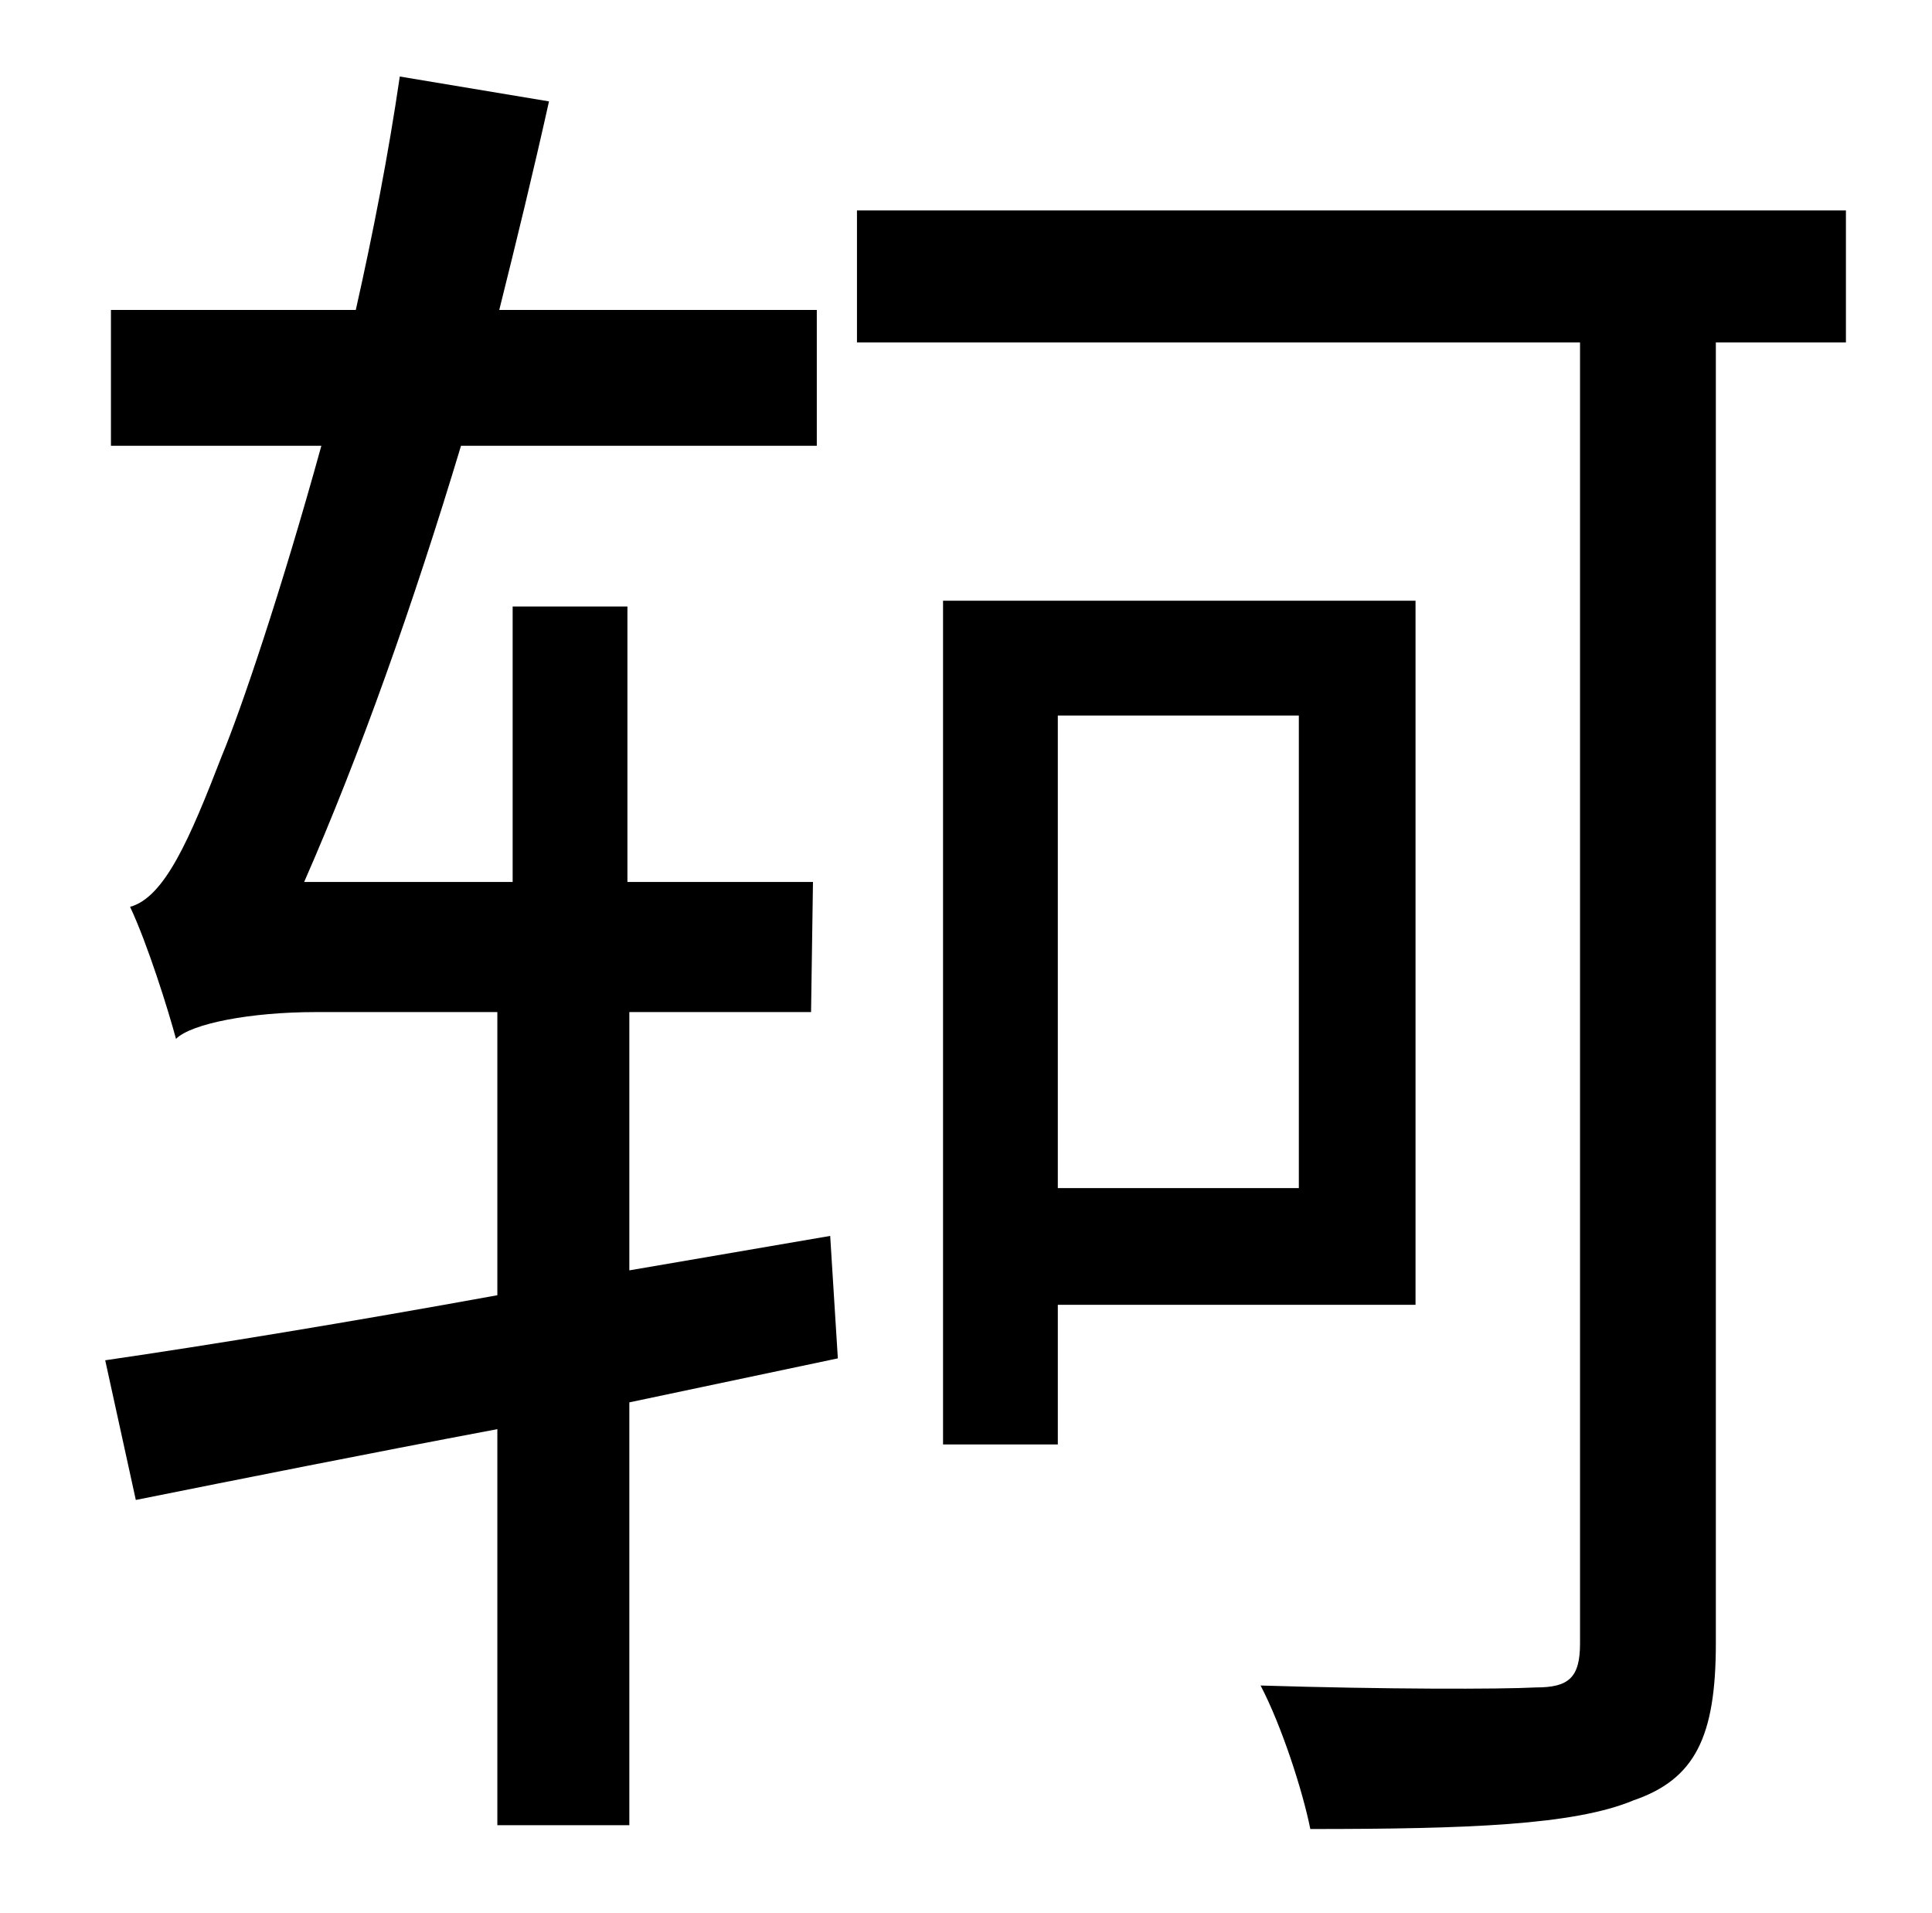 <?xml version="1.0" standalone="no"?>
<!DOCTYPE svg PUBLIC "-//W3C//DTD SVG 1.1//EN" "http://www.w3.org/Graphics/SVG/1.1/DTD/svg11.dtd" >
<svg xmlns="http://www.w3.org/2000/svg" xmlns:xlink="http://www.w3.org/1999/xlink" version="1.1" viewBox="-10 0 1010 1000">
   <path fill="currentColor"
d="M424 646l4 64l-109 23v221h-69v-207c-69 13 -134 26 -189 37l-16 -73c55 -8 128 -20 205 -34v-148h-95c-34 0 -65 6 -73 14c-4 -15 -15 -50 -24 -69c18 -5 31 -35 48 -79c10 -24 31 -86 52 -162h-110v-71h128c9 -40 17 -81 23 -122l78 13c-8 36 -17 73 -26 109h166v71
h-186c-25 83 -53 162 -82 228h109v-144h60v144h97l-1 68h-95v135zM669 374h-126v247h126v-247zM730 682h-187v73h-60v-441h247v368zM955 110v69h-68v680c0 49 -11 71 -43 82c-31 13 -87 15 -169 15c-4 -20 -15 -54 -26 -75c65 2 125 2 144 1c17 0 23 -5 23 -23v-680h-378
v-69h517z" />
</svg>
